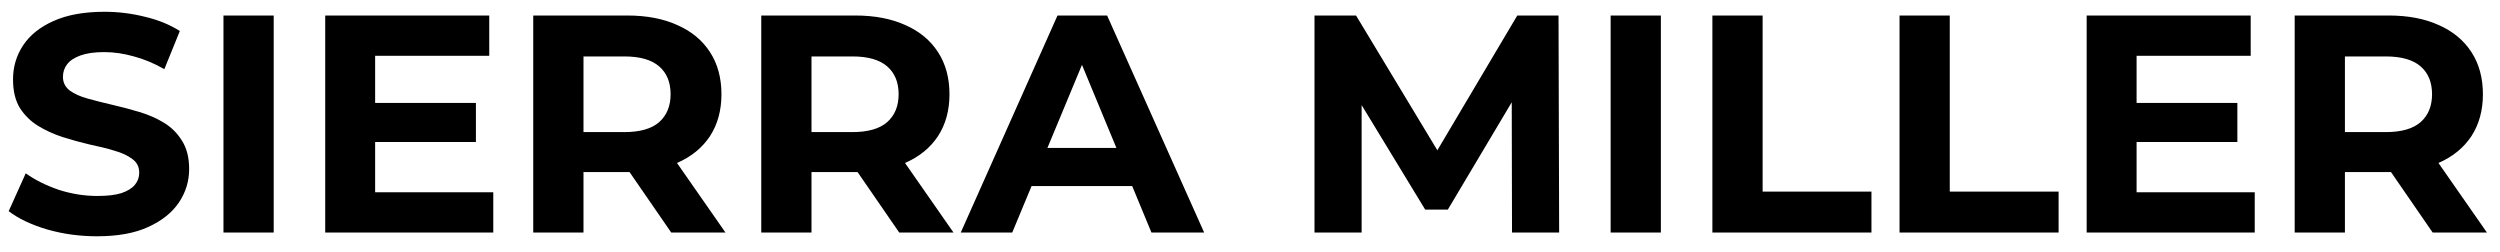 <svg width="129" height="13" viewBox="0 0 129 13" fill="none" xmlns="http://www.w3.org/2000/svg">
<path d="M5.008 12.192C4.112 12.192 3.253 12.075 2.432 11.84C1.611 11.595 0.949 11.28 0.448 10.896L1.328 8.944C1.808 9.285 2.373 9.568 3.024 9.792C3.685 10.005 4.352 10.112 5.024 10.112C5.536 10.112 5.947 10.064 6.256 9.968C6.576 9.861 6.811 9.717 6.96 9.536C7.109 9.355 7.184 9.147 7.184 8.912C7.184 8.613 7.067 8.379 6.832 8.208C6.597 8.027 6.288 7.883 5.904 7.776C5.52 7.659 5.093 7.552 4.624 7.456C4.165 7.349 3.701 7.221 3.232 7.072C2.773 6.923 2.352 6.731 1.968 6.496C1.584 6.261 1.269 5.952 1.024 5.568C0.789 5.184 0.672 4.693 0.672 4.096C0.672 3.456 0.843 2.875 1.184 2.352C1.536 1.819 2.059 1.397 2.752 1.088C3.456 0.768 4.336 0.608 5.392 0.608C6.096 0.608 6.789 0.693 7.472 0.864C8.155 1.024 8.757 1.269 9.28 1.6L8.48 3.568C7.957 3.269 7.435 3.051 6.912 2.912C6.389 2.763 5.877 2.688 5.376 2.688C4.875 2.688 4.464 2.747 4.144 2.864C3.824 2.981 3.595 3.136 3.456 3.328C3.317 3.509 3.248 3.723 3.248 3.968C3.248 4.256 3.365 4.491 3.6 4.672C3.835 4.843 4.144 4.981 4.528 5.088C4.912 5.195 5.333 5.301 5.792 5.408C6.261 5.515 6.725 5.637 7.184 5.776C7.653 5.915 8.08 6.101 8.464 6.336C8.848 6.571 9.157 6.88 9.392 7.264C9.637 7.648 9.76 8.133 9.76 8.72C9.76 9.349 9.584 9.925 9.232 10.448C8.88 10.971 8.352 11.392 7.648 11.712C6.955 12.032 6.075 12.192 5.008 12.192ZM11.531 12V0.8H14.123V12H11.531ZM19.165 5.312H24.557V7.328H19.165V5.312ZM19.357 9.92H25.453V12H16.781V0.8H25.245V2.88H19.357V9.92ZM27.515 12V0.8H32.364C33.366 0.8 34.23 0.965 34.956 1.296C35.681 1.616 36.241 2.08 36.636 2.688C37.03 3.296 37.227 4.021 37.227 4.864C37.227 5.696 37.03 6.416 36.636 7.024C36.241 7.621 35.681 8.08 34.956 8.4C34.23 8.72 33.366 8.88 32.364 8.88H28.956L30.108 7.744V12H27.515ZM34.636 12L31.835 7.936H34.603L37.435 12H34.636ZM30.108 8.032L28.956 6.816H32.219C33.02 6.816 33.617 6.645 34.011 6.304C34.406 5.952 34.603 5.472 34.603 4.864C34.603 4.245 34.406 3.765 34.011 3.424C33.617 3.083 33.02 2.912 32.219 2.912H28.956L30.108 1.68V8.032ZM39.281 12V0.8H44.129C45.132 0.8 45.996 0.965 46.721 1.296C47.447 1.616 48.007 2.08 48.401 2.688C48.796 3.296 48.993 4.021 48.993 4.864C48.993 5.696 48.796 6.416 48.401 7.024C48.007 7.621 47.447 8.08 46.721 8.4C45.996 8.72 45.132 8.88 44.129 8.88H40.721L41.873 7.744V12H39.281ZM46.401 12L43.601 7.936H46.369L49.201 12H46.401ZM41.873 8.032L40.721 6.816H43.985C44.785 6.816 45.383 6.645 45.777 6.304C46.172 5.952 46.369 5.472 46.369 4.864C46.369 4.245 46.172 3.765 45.777 3.424C45.383 3.083 44.785 2.912 43.985 2.912H40.721L41.873 1.68V8.032ZM49.575 12L54.567 0.8H57.127L62.135 12H59.415L55.319 2.112H56.343L52.231 12H49.575ZM52.071 9.6L52.759 7.632H58.519L59.223 9.6H52.071ZM67.828 12V0.8H69.972L74.74 8.704H73.604L78.292 0.8H80.42L80.452 12H78.02L78.004 4.528H78.452L74.708 10.816H73.54L69.716 4.528H70.26V12H67.828ZM83.109 12V0.8H85.701V12H83.109ZM88.359 12V0.8H90.951V9.888H96.567V12H88.359ZM98.016 12V0.8H100.608V9.888H106.224V12H98.016ZM110.056 5.312H115.448V7.328H110.056V5.312ZM110.248 9.92H116.344V12H107.672V0.8H116.136V2.88H110.248V9.92ZM118.406 12V0.8H123.254C124.257 0.8 125.121 0.965 125.846 1.296C126.571 1.616 127.131 2.08 127.526 2.688C127.921 3.296 128.118 4.021 128.118 4.864C128.118 5.696 127.921 6.416 127.526 7.024C127.131 7.621 126.571 8.08 125.846 8.4C125.121 8.72 124.257 8.88 123.254 8.88H119.846L120.998 7.744V12H118.406ZM125.526 12L122.726 7.936H125.494L128.326 12H125.526ZM120.998 8.032L119.846 6.816H123.11C123.91 6.816 124.507 6.645 124.902 6.304C125.297 5.952 125.494 5.472 125.494 4.864C125.494 4.245 125.297 3.765 124.902 3.424C124.507 3.083 123.91 2.912 123.11 2.912H119.846L120.998 1.68V8.032Z" fill="black"/>
</svg>
